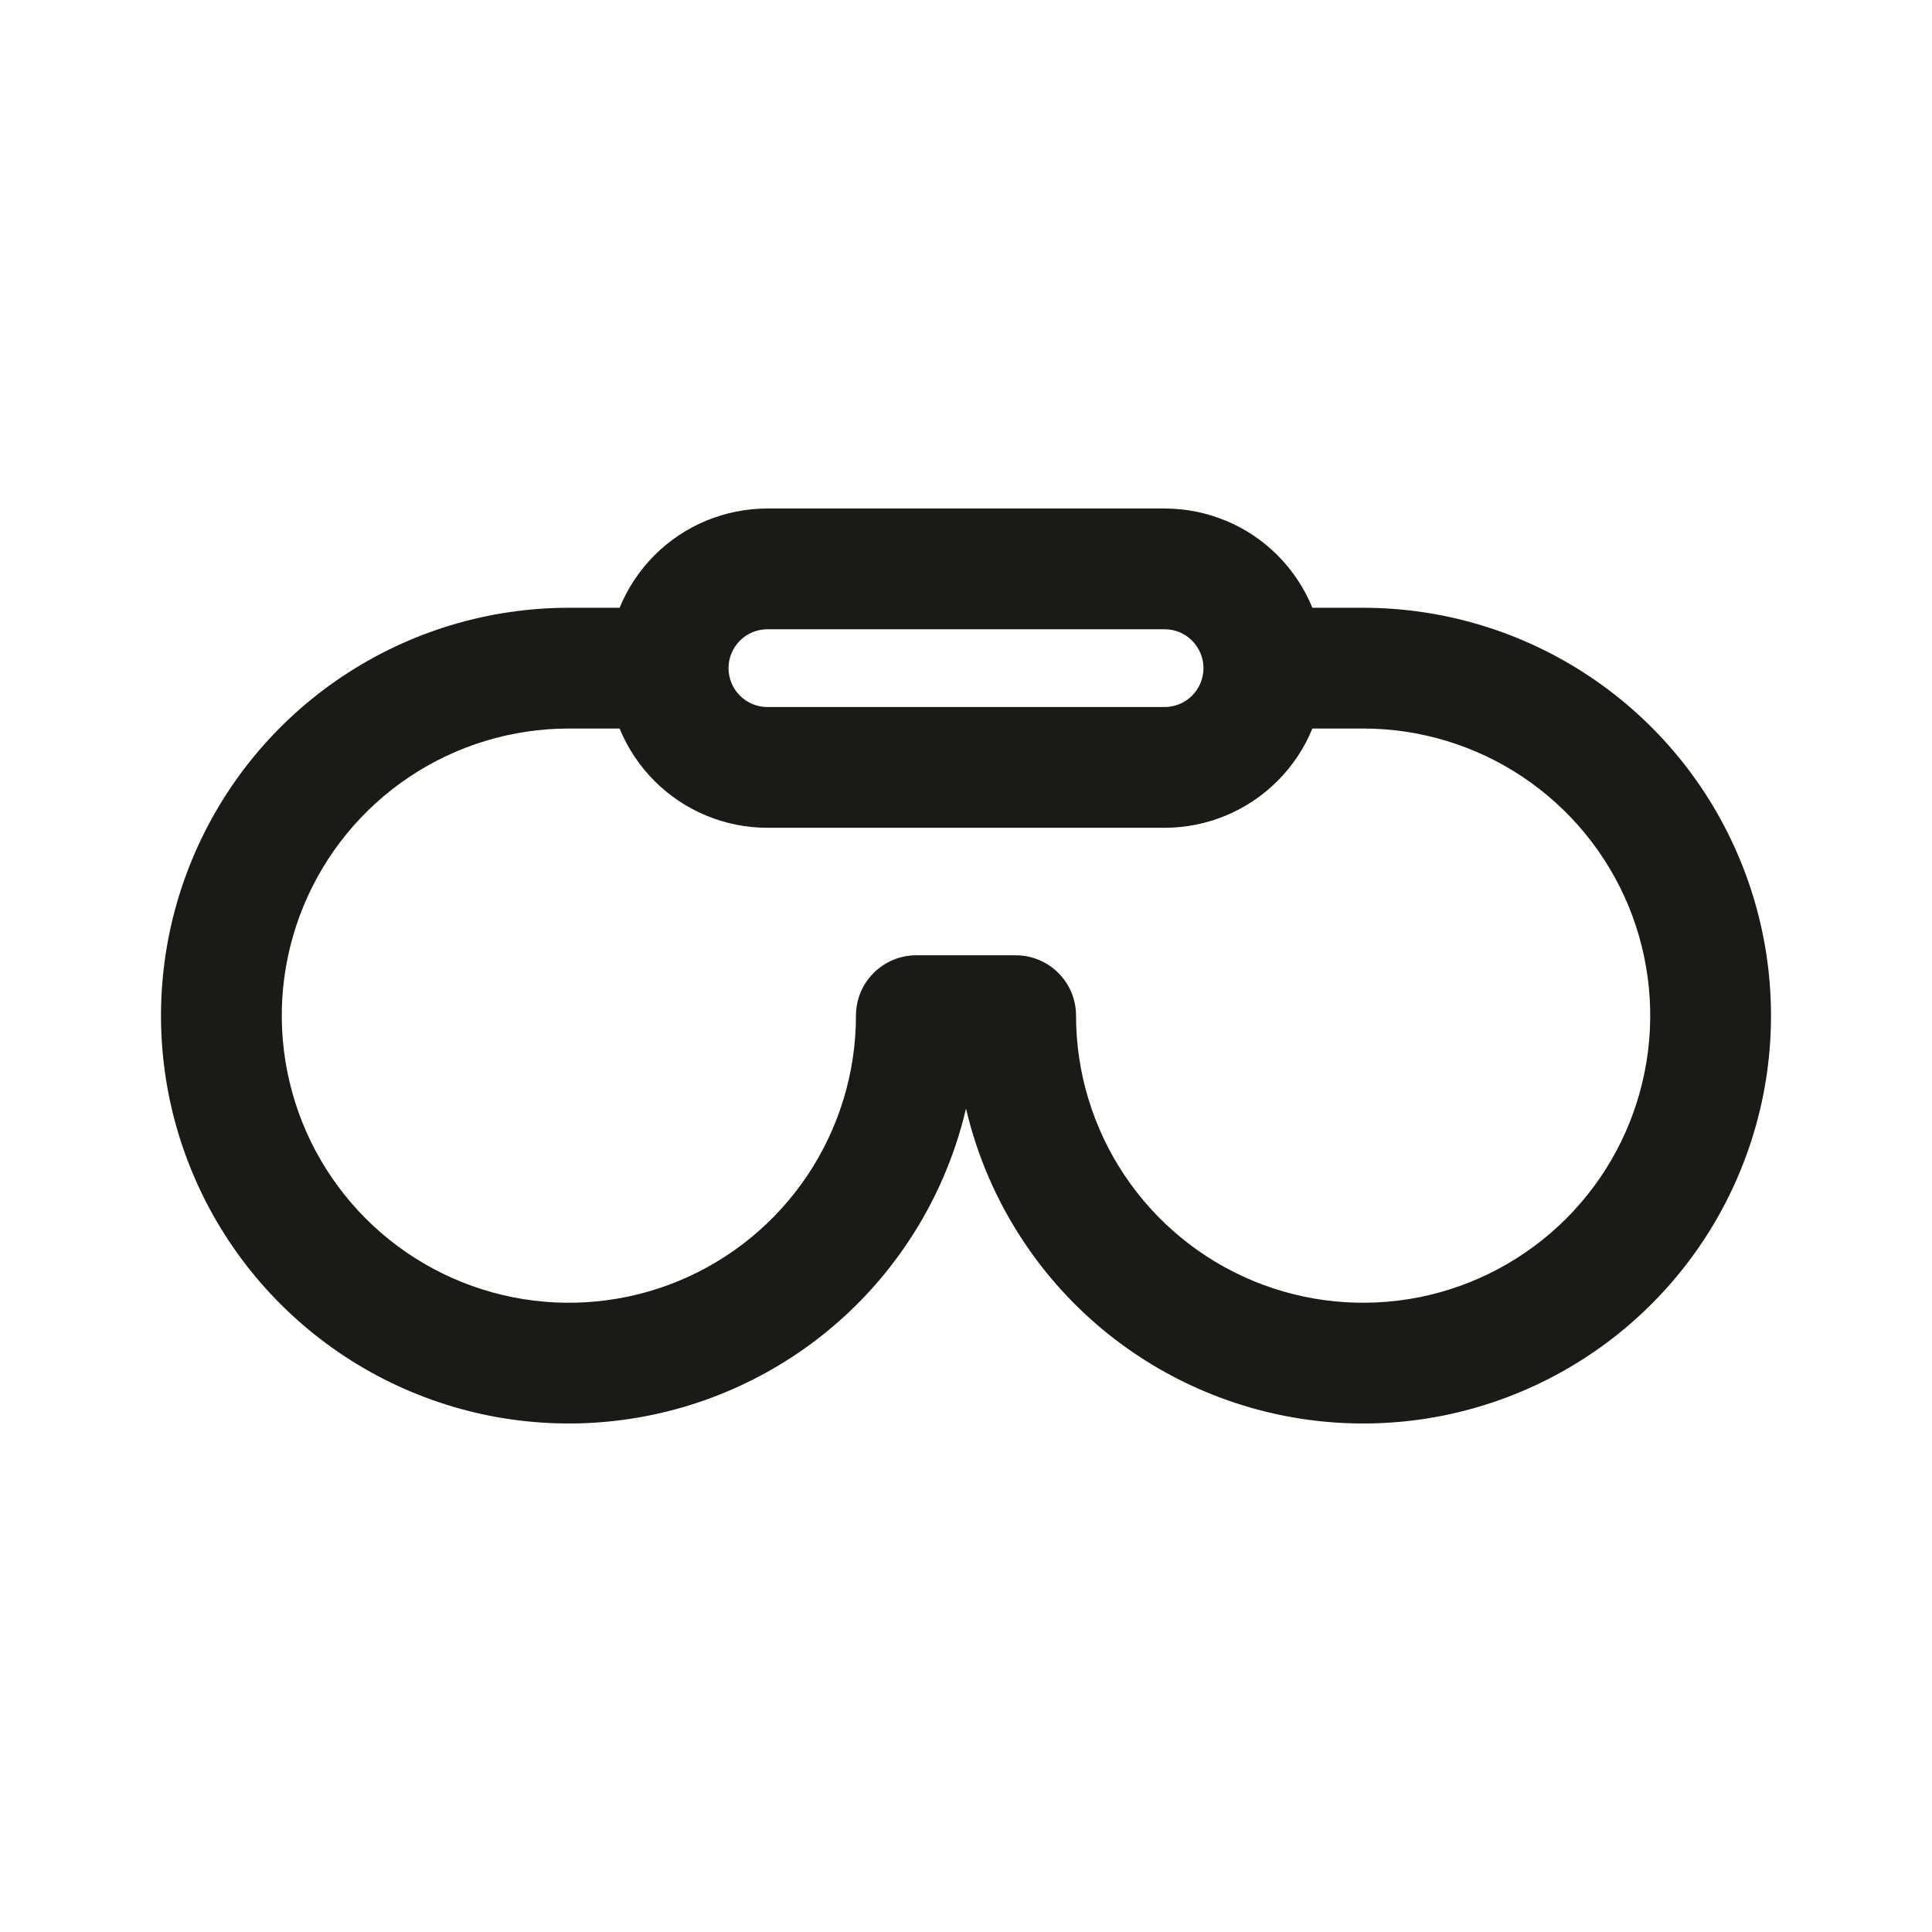 <svg width="24" height="24" viewBox="0 0 24 24" fill="none" xmlns="http://www.w3.org/2000/svg">
<path fill-rule="evenodd" clip-rule="evenodd" d="M9.533 7.817C9.405 7.817 9.282 7.867 9.192 7.958C9.101 8.049 9.05 8.172 9.05 8.3C9.05 8.428 9.101 8.551 9.192 8.642C9.282 8.732 9.405 8.783 9.533 8.783H14.467C14.595 8.783 14.718 8.732 14.808 8.642C14.899 8.551 14.95 8.428 14.95 8.3C14.95 8.172 14.899 8.049 14.808 7.958C14.718 7.867 14.595 7.817 14.467 7.817H9.533ZM8.131 6.897C8.503 6.525 9.007 6.317 9.533 6.317H14.467C14.993 6.317 15.497 6.525 15.869 6.897C16.057 7.086 16.204 7.308 16.303 7.55L16.933 7.55C17.935 7.55 18.915 7.847 19.748 8.404C20.581 8.96 21.231 9.752 21.614 10.678C21.998 11.603 22.098 12.622 21.903 13.605C21.707 14.588 21.225 15.491 20.516 16.199C19.807 16.908 18.905 17.39 17.922 17.586C16.939 17.781 15.92 17.681 14.994 17.297C14.069 16.914 13.277 16.265 12.721 15.431C12.381 14.923 12.138 14.36 12 13.771C11.862 14.36 11.619 14.923 11.279 15.431C10.723 16.265 9.931 16.914 9.006 17.297C8.08 17.681 7.061 17.781 6.078 17.586C5.095 17.39 4.193 16.908 3.484 16.199C2.775 15.491 2.293 14.588 2.097 13.605C1.902 12.622 2.002 11.603 2.386 10.678C2.769 9.752 3.419 8.96 4.252 8.404C5.085 7.847 6.065 7.55 7.067 7.55L7.697 7.55C7.796 7.308 7.943 7.086 8.131 6.897ZM7.697 9.05H7.067C6.361 9.05 5.672 9.259 5.085 9.651C4.499 10.043 4.041 10.6 3.772 11.252C3.502 11.903 3.431 12.62 3.569 13.312C3.706 14.004 4.046 14.64 4.545 15.139C5.043 15.637 5.679 15.977 6.371 16.115C7.063 16.252 7.78 16.182 8.432 15.912C9.083 15.642 9.64 15.185 10.032 14.598C10.424 14.011 10.633 13.322 10.633 12.617C10.633 12.202 10.969 11.867 11.383 11.867H12.617C13.031 11.867 13.367 12.202 13.367 12.617C13.367 13.322 13.576 14.011 13.968 14.598C14.36 15.185 14.917 15.642 15.568 15.912C16.22 16.182 16.937 16.252 17.629 16.115C18.321 15.977 18.956 15.637 19.455 15.139C19.954 14.64 20.294 14.004 20.431 13.312C20.569 12.62 20.498 11.903 20.229 11.252C19.959 10.6 19.501 10.043 18.915 9.651C18.328 9.259 17.639 9.05 16.933 9.05H16.303C16.204 9.292 16.057 9.514 15.869 9.702C15.497 10.074 14.993 10.283 14.467 10.283H9.533C9.007 10.283 8.503 10.074 8.131 9.702C7.943 9.514 7.796 9.292 7.697 9.05Z" fill="#1B1A16"/>
</svg>
